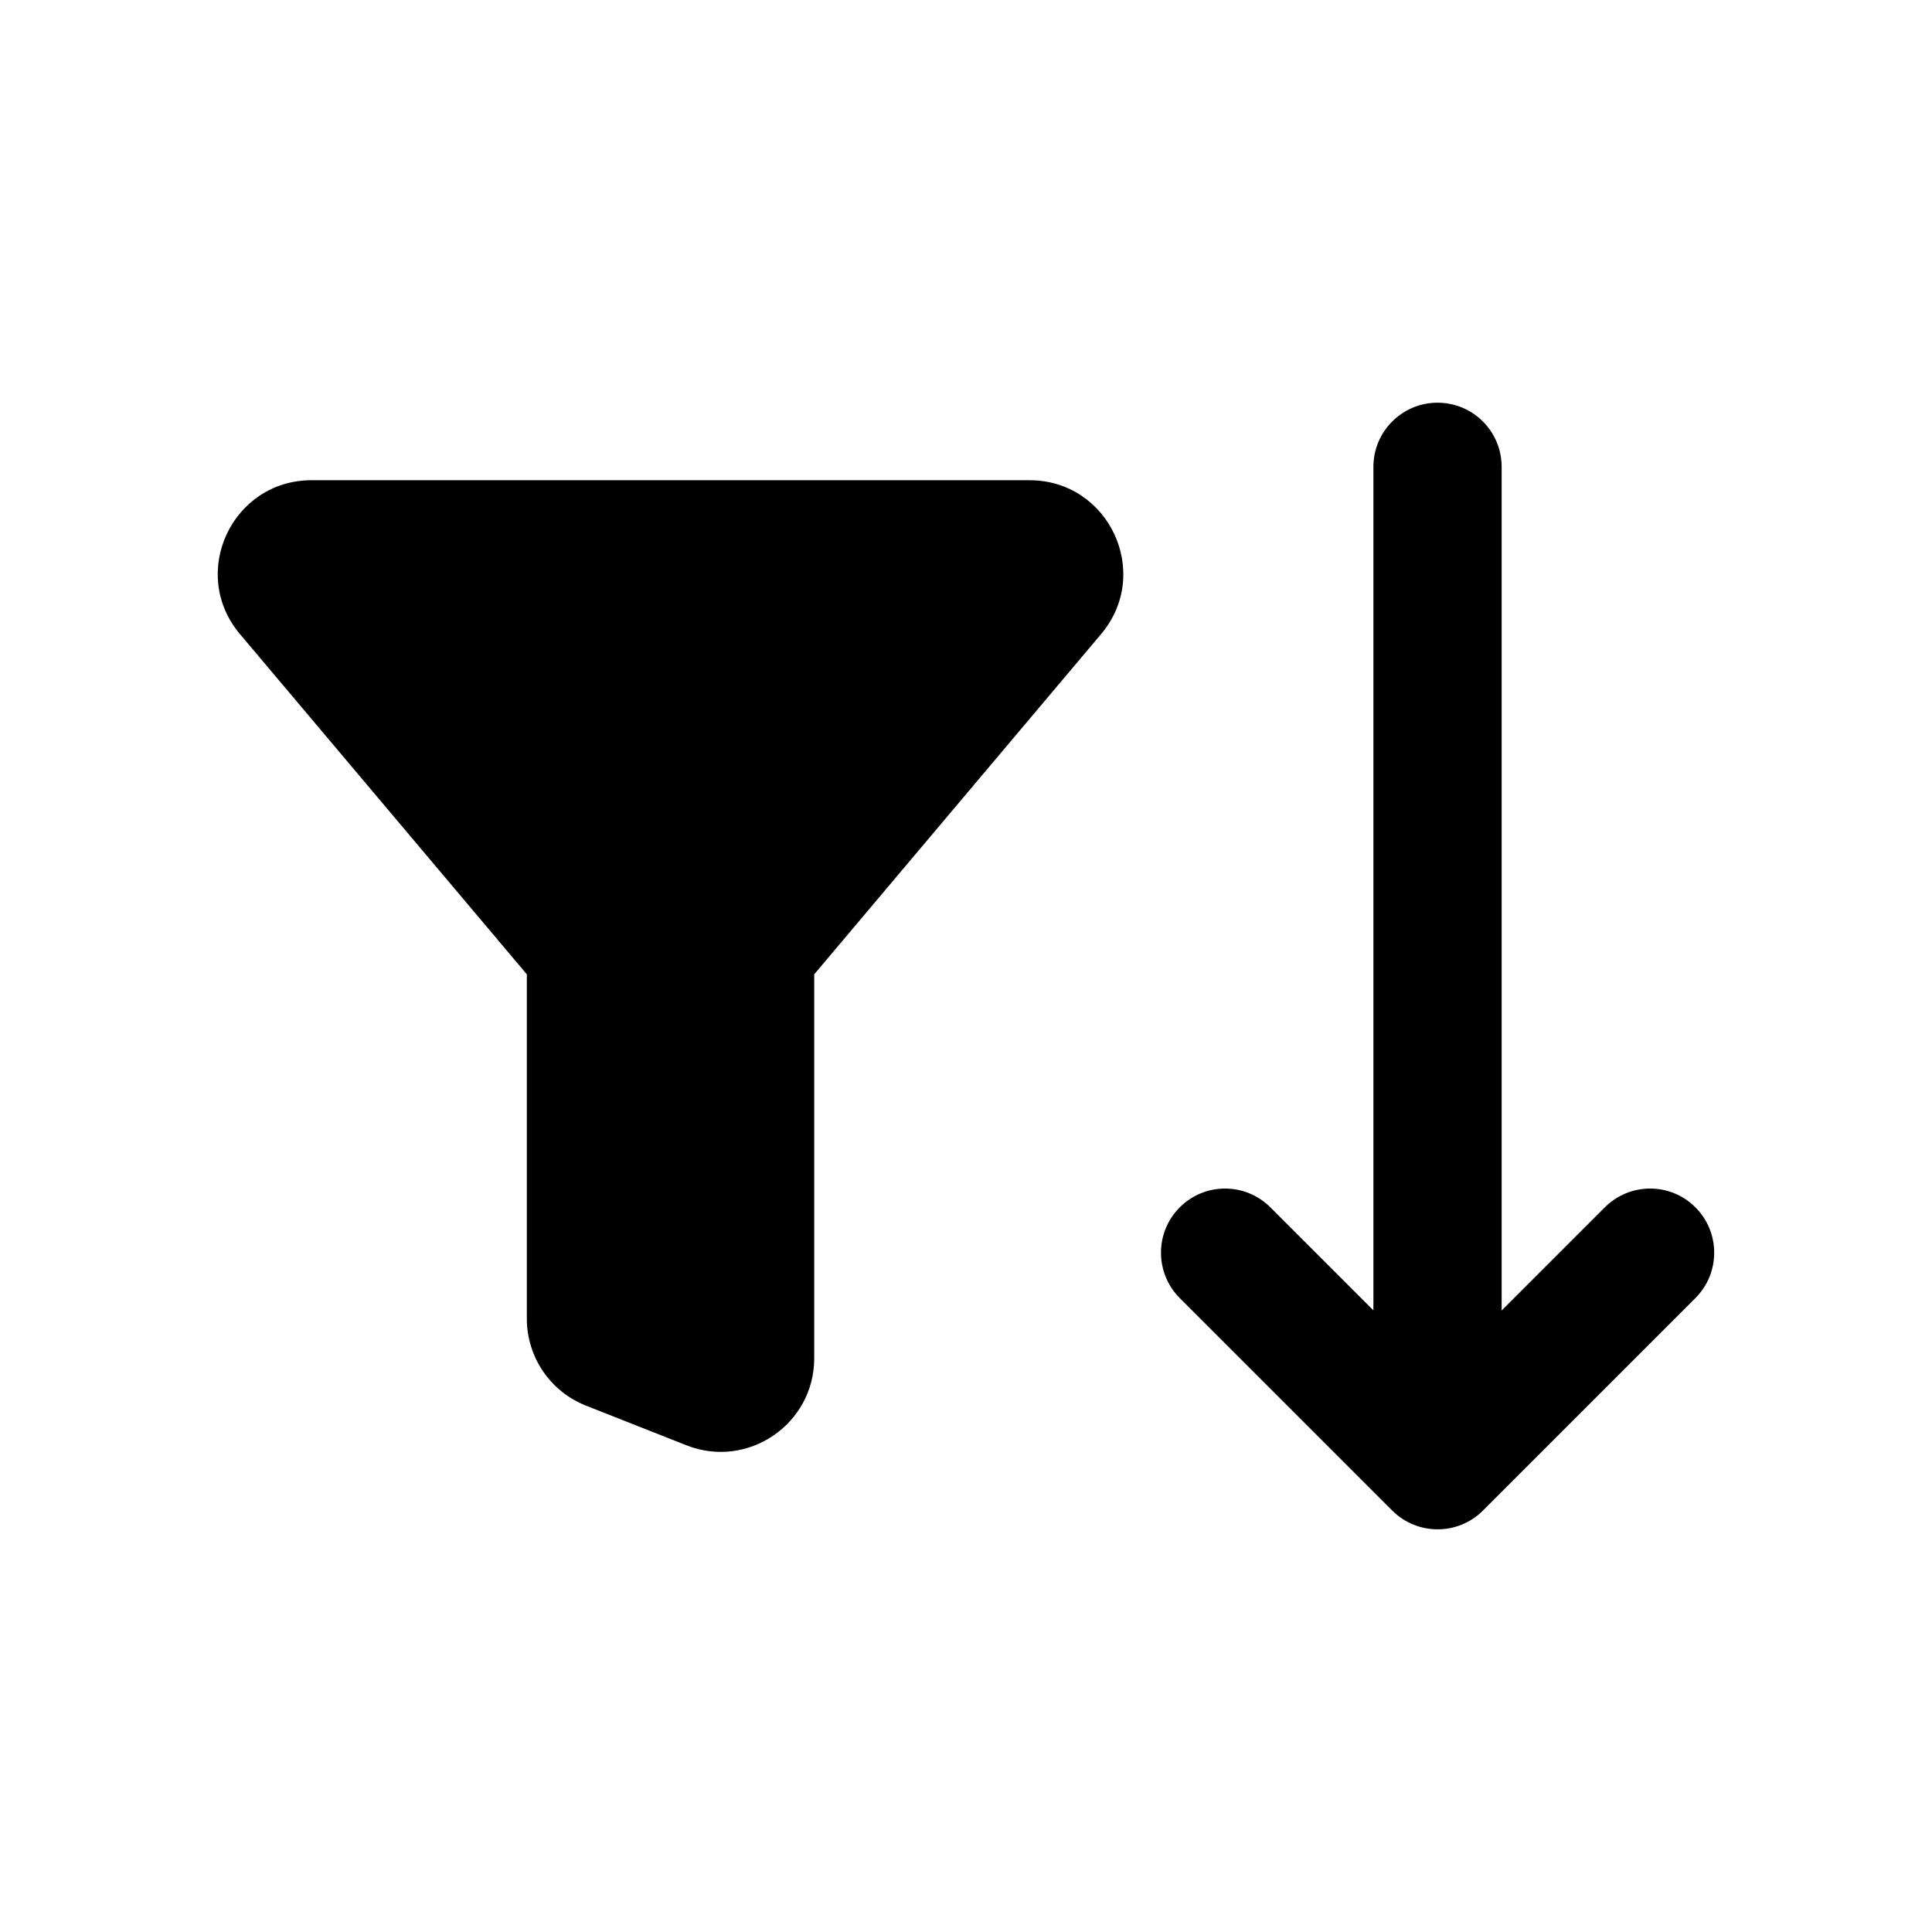 <svg width="16" height="16" viewBox="0 0 16 16" fill="none" xmlns="http://www.w3.org/2000/svg">
<path d="M11.905 3.335C11.612 3.335 11.374 3.573 11.374 3.866V10.852L10.521 9.999C10.313 9.791 9.977 9.791 9.77 9.999C9.563 10.206 9.563 10.542 9.77 10.75L11.53 12.51C11.738 12.717 12.074 12.717 12.281 12.51L14.041 10.75C14.248 10.542 14.248 10.206 14.041 9.999C13.834 9.791 13.498 9.791 13.29 9.999L12.436 10.853V3.866C12.436 3.573 12.199 3.335 11.905 3.335Z" fill="black"/>
<path d="M2.58 3.977C1.921 3.977 1.562 4.747 1.987 5.251L4.363 8.069V10.92C4.363 11.239 4.557 11.524 4.853 11.641L5.684 11.969C6.192 12.17 6.743 11.795 6.743 11.249V8.069L9.119 5.251C9.544 4.747 9.185 3.977 8.526 3.977H2.58Z" fill="black"/>
</svg>
